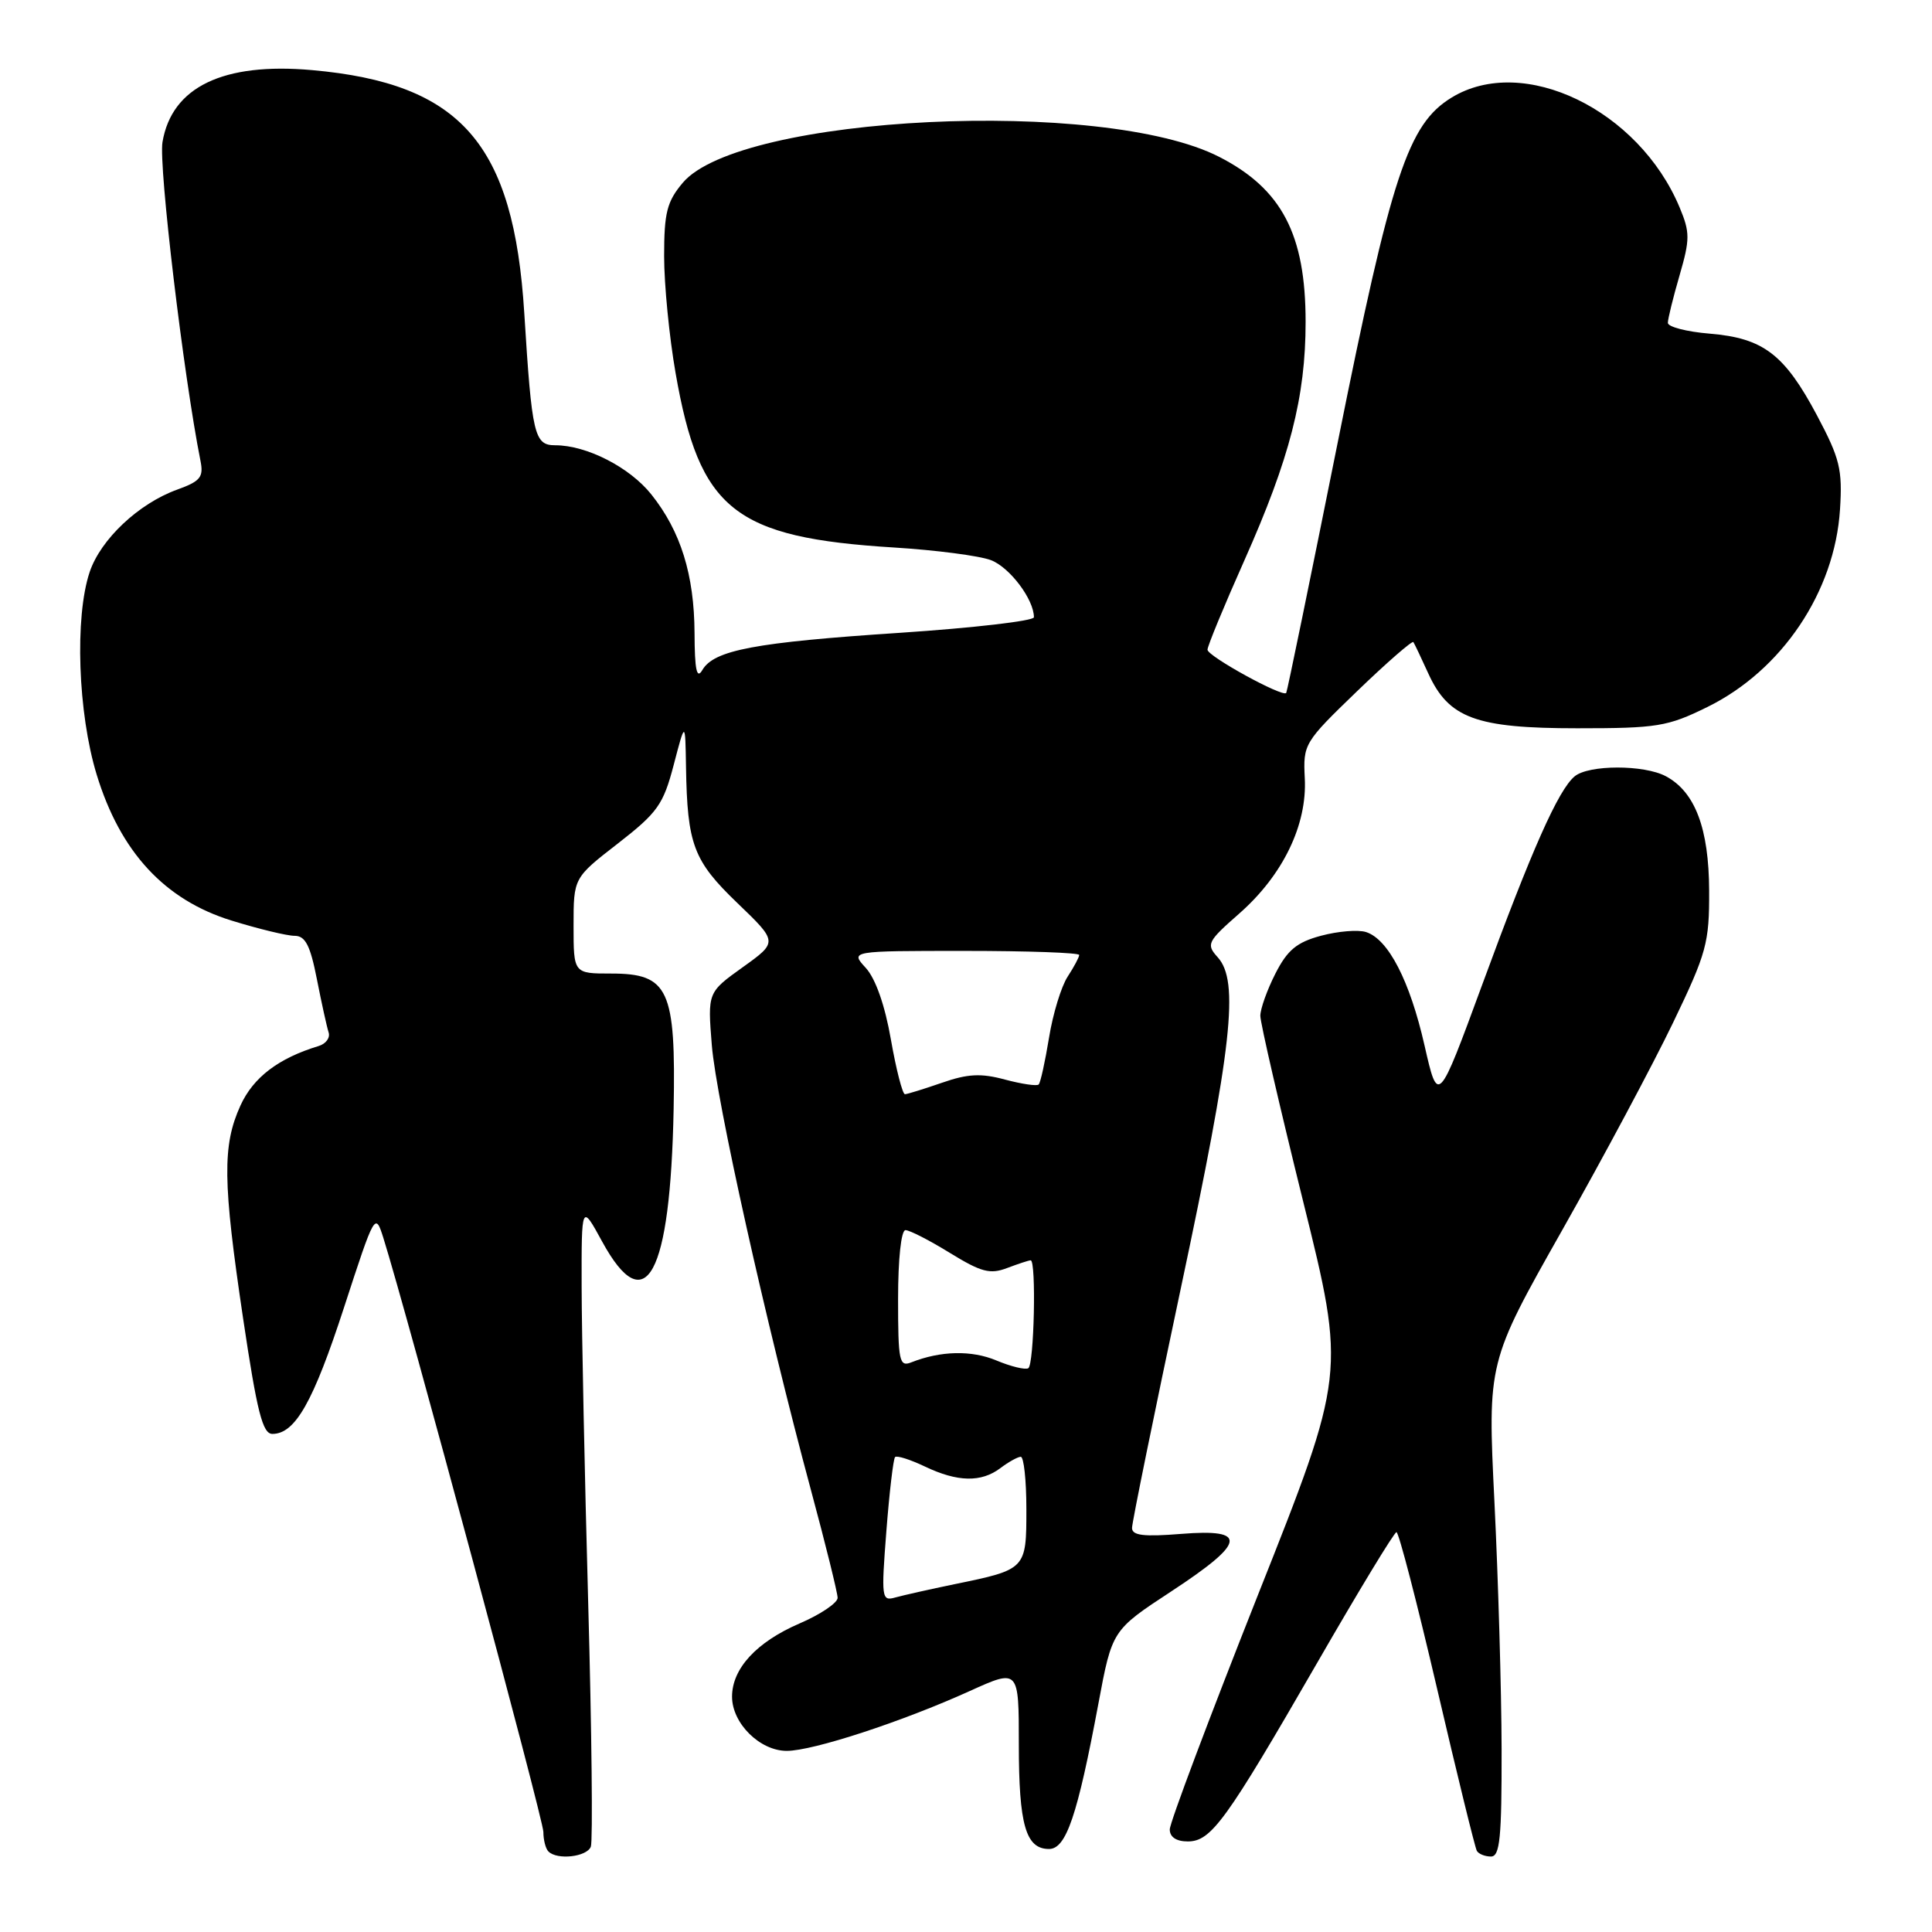 <?xml version="1.0" encoding="UTF-8" standalone="no"?>
<!DOCTYPE svg PUBLIC "-//W3C//DTD SVG 1.1//EN" "http://www.w3.org/Graphics/SVG/1.1/DTD/svg11.dtd" >
<svg xmlns="http://www.w3.org/2000/svg" xmlns:xlink="http://www.w3.org/1999/xlink" version="1.1" viewBox="0 0 256 256">
 <g >
 <path fill="currentColor"
d=" M 78.29 244.69 C 78.56 243.97 78.41 229.46 77.94 212.44 C 77.47 195.42 77.08 176.55 77.07 170.50 C 77.05 159.50 77.05 159.50 79.78 164.50 C 85.56 175.09 88.83 169.03 89.26 146.96 C 89.56 131.08 88.61 129.00 80.98 129.00 C 76.00 129.00 76.00 129.00 76.00 122.66 C 76.00 116.32 76.00 116.32 81.87 111.77 C 87.14 107.67 87.89 106.62 89.27 101.35 C 90.80 95.50 90.80 95.50 90.90 101.62 C 91.07 111.91 91.87 114.05 97.71 119.66 C 103.08 124.82 103.08 124.82 98.42 128.16 C 93.76 131.50 93.76 131.50 94.32 138.50 C 94.92 145.82 101.48 175.28 107.47 197.50 C 109.40 204.65 110.98 211.05 110.99 211.72 C 110.99 212.39 108.73 213.92 105.96 215.11 C 100.25 217.57 97.00 221.09 97.00 224.82 C 97.00 228.35 100.69 232.00 104.25 232.00 C 107.72 232.00 119.55 228.13 128.52 224.06 C 135.00 221.13 135.00 221.13 135.00 231.13 C 135.00 241.81 135.92 245.00 139.00 245.00 C 141.27 245.00 142.76 240.61 145.54 225.76 C 147.36 216.01 147.36 216.01 155.18 210.88 C 165.12 204.36 165.44 202.53 156.50 203.25 C 151.54 203.65 150.00 203.46 150.00 202.46 C 150.00 201.73 152.93 187.37 156.50 170.54 C 163.28 138.63 164.23 130.02 161.35 126.84 C 159.80 125.12 159.96 124.78 164.23 121.03 C 169.99 115.96 173.22 109.30 172.89 103.12 C 172.66 98.59 172.80 98.36 179.83 91.58 C 183.77 87.78 187.13 84.86 187.28 85.08 C 187.43 85.31 188.32 87.17 189.24 89.20 C 191.95 95.17 195.56 96.50 209.00 96.50 C 219.58 96.50 220.96 96.28 226.22 93.69 C 236.12 88.83 243.12 78.41 243.81 67.50 C 244.15 62.19 243.79 60.75 240.76 55.04 C 236.45 46.94 233.65 44.80 226.54 44.21 C 223.49 43.96 221.00 43.31 221.00 42.78 C 221.00 42.25 221.70 39.41 222.55 36.49 C 223.94 31.70 223.94 30.79 222.56 27.49 C 217.14 14.53 201.84 7.14 192.36 12.92 C 186.57 16.45 184.38 23.09 177.24 58.70 C 173.62 76.74 170.56 91.64 170.43 91.82 C 169.98 92.43 160.00 86.95 160.00 86.09 C 160.00 85.61 162.19 80.30 164.87 74.29 C 170.91 60.73 173.00 52.60 173.00 42.65 C 173.00 31.06 169.85 25.04 161.56 20.79 C 146.20 12.91 98.03 15.24 90.47 24.22 C 88.37 26.71 88.00 28.18 88.00 33.95 C 88.00 37.68 88.68 44.66 89.52 49.44 C 92.68 67.58 97.28 71.24 118.50 72.55 C 124.00 72.89 129.76 73.64 131.30 74.22 C 133.79 75.17 137.00 79.42 137.00 81.79 C 137.00 82.27 129.01 83.20 119.25 83.85 C 100.02 85.12 94.60 86.14 93.06 88.79 C 92.32 90.05 92.05 88.77 92.03 83.88 C 91.99 76.15 90.20 70.40 86.31 65.52 C 83.43 61.91 77.74 59.00 73.57 59.00 C 70.79 59.00 70.48 57.66 69.47 41.50 C 68.07 19.03 61.10 11.05 41.35 9.29 C 29.58 8.24 22.76 11.52 21.53 18.83 C 21.00 21.95 24.32 49.80 26.56 61.04 C 27.00 63.22 26.57 63.76 23.47 64.88 C 18.37 66.72 13.33 71.47 11.88 75.80 C 9.88 81.76 10.32 94.49 12.81 102.64 C 15.94 112.89 21.81 119.24 30.68 121.98 C 34.27 123.09 38.03 124.00 39.03 124.00 C 40.46 124.00 41.11 125.26 41.99 129.75 C 42.61 132.91 43.31 136.08 43.54 136.79 C 43.78 137.50 43.19 138.31 42.23 138.60 C 36.89 140.22 33.56 142.76 31.86 146.49 C 29.45 151.80 29.51 156.56 32.22 174.75 C 34.06 187.10 34.80 190.00 36.09 190.00 C 39.12 190.00 41.51 185.77 45.60 173.20 C 49.67 160.70 49.72 160.62 50.80 164.04 C 53.87 173.81 72.00 241.09 72.00 242.74 C 72.00 243.80 72.30 244.97 72.67 245.33 C 73.83 246.50 77.77 246.05 78.29 244.69 Z  M 198.97 231.75 C 198.95 223.91 198.52 209.18 198.02 199.00 C 197.11 180.50 197.11 180.50 207.00 163.00 C 212.44 153.38 219.05 141.00 221.69 135.51 C 226.14 126.26 226.50 124.95 226.47 118.01 C 226.44 109.77 224.61 104.93 220.74 102.86 C 217.85 101.31 210.52 101.32 208.65 102.87 C 206.48 104.67 202.94 112.65 196.41 130.45 C 190.55 146.39 190.55 146.39 188.76 138.54 C 186.81 129.96 183.96 124.44 181.00 123.50 C 179.95 123.17 177.28 123.39 175.05 123.99 C 171.83 124.85 170.59 125.88 169.00 129.00 C 167.90 131.16 167.00 133.68 167.00 134.60 C 167.00 135.53 169.55 146.57 172.66 159.14 C 178.33 182.00 178.33 182.00 166.66 211.40 C 160.25 227.58 155.00 241.53 155.00 242.41 C 155.00 243.42 155.87 244.00 157.38 244.00 C 160.49 244.00 162.41 241.35 174.57 220.27 C 180.03 210.80 184.74 203.03 185.04 203.02 C 185.34 203.01 187.76 212.34 190.42 223.75 C 193.08 235.16 195.45 244.84 195.69 245.25 C 195.93 245.66 196.77 246.00 197.56 246.00 C 198.75 246.00 198.99 243.51 198.97 231.75 Z  M 117.45 202.86 C 117.85 197.71 118.37 193.31 118.60 193.07 C 118.84 192.83 120.61 193.40 122.55 194.32 C 126.88 196.39 130.02 196.45 132.56 194.53 C 133.63 193.72 134.84 193.05 135.25 193.03 C 135.66 193.01 136.00 196.13 136.00 199.96 C 136.00 207.94 135.99 207.96 126.50 209.91 C 123.20 210.59 119.65 211.39 118.61 211.68 C 116.82 212.19 116.76 211.74 117.45 202.86 Z  M 132.03 180.27 C 128.74 178.89 124.65 178.98 120.75 180.52 C 119.16 181.15 119.00 180.38 119.00 172.11 C 119.00 166.79 119.41 163.00 119.98 163.00 C 120.53 163.00 123.18 164.36 125.87 166.02 C 130.02 168.57 131.19 168.88 133.45 168.02 C 134.93 167.46 136.33 167.00 136.57 167.00 C 137.33 167.00 137.03 180.87 136.25 181.30 C 135.84 181.53 133.94 181.07 132.03 180.27 Z  M 118.05 137.75 C 117.26 133.20 116.01 129.66 114.72 128.25 C 112.65 126.00 112.65 126.00 127.83 126.00 C 136.17 126.00 143.00 126.24 143.00 126.54 C 143.00 126.83 142.31 128.12 141.47 129.41 C 140.63 130.69 139.51 134.34 139.00 137.51 C 138.48 140.68 137.87 143.47 137.63 143.70 C 137.40 143.94 135.39 143.64 133.17 143.05 C 129.99 142.19 128.23 142.28 124.82 143.47 C 122.44 144.29 120.23 144.98 119.91 144.99 C 119.59 144.99 118.75 141.74 118.05 137.75 Z "/>
</g>
</svg>